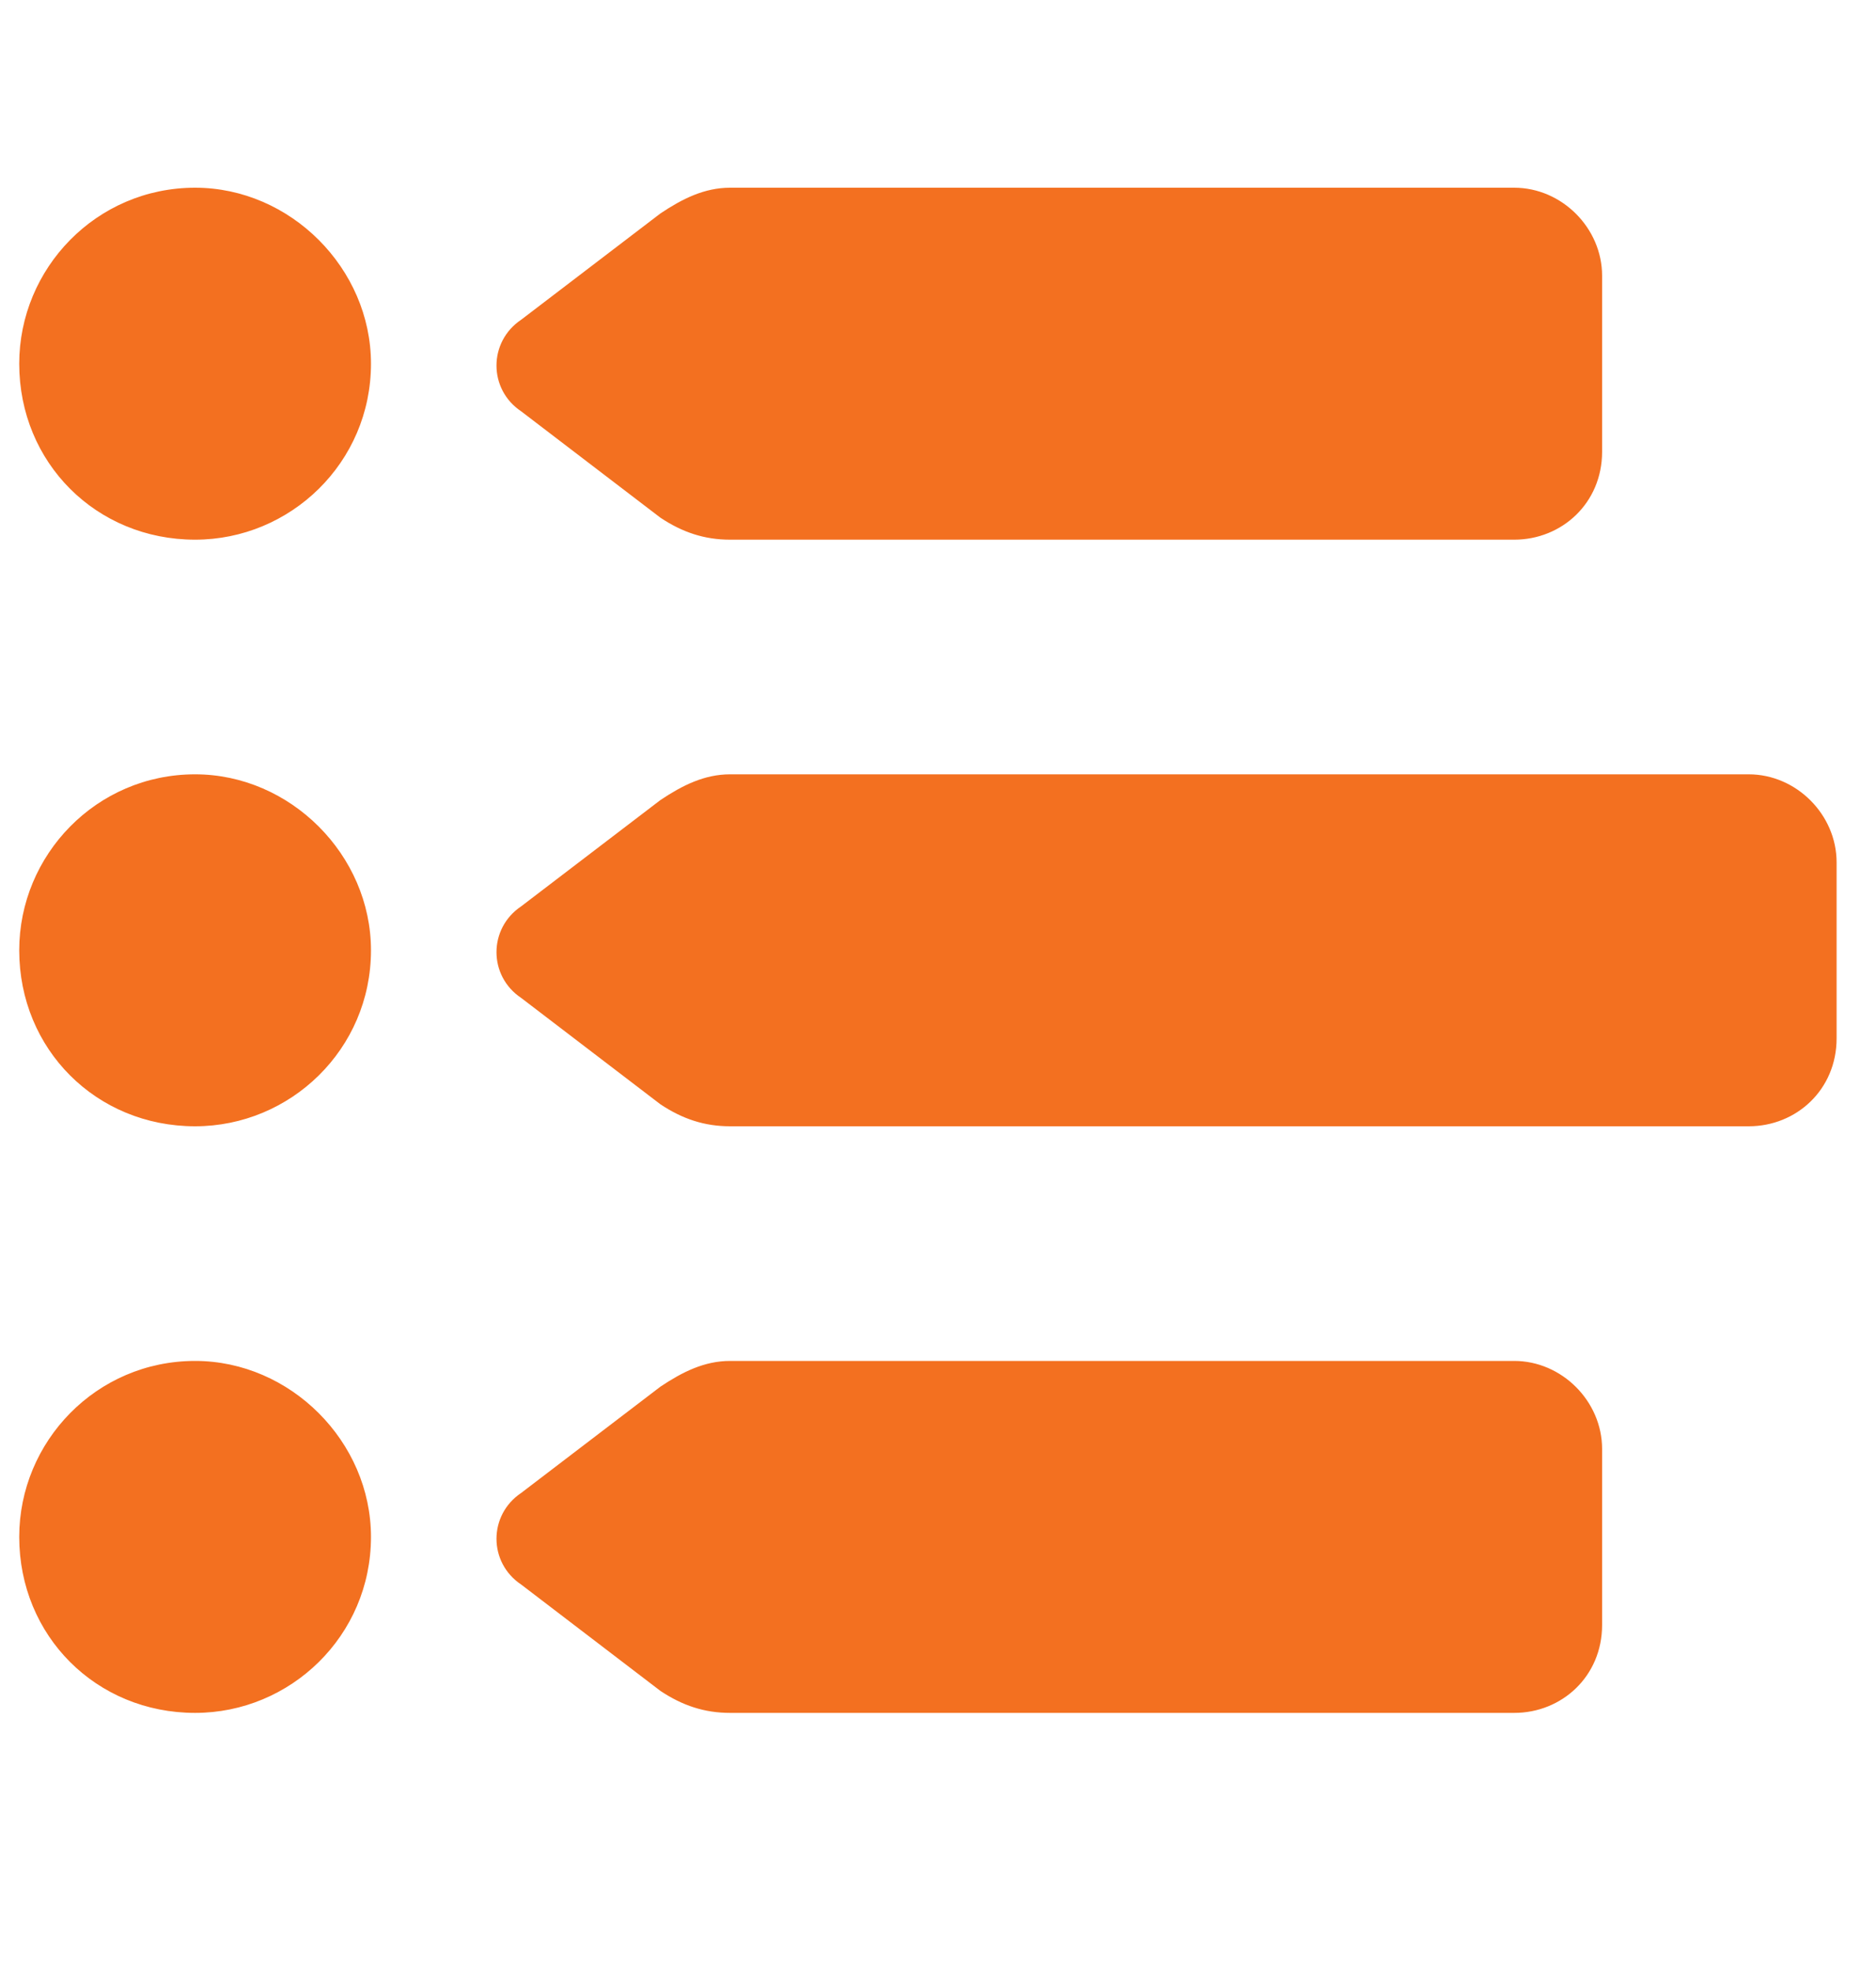 <svg width="20" height="21" viewBox="0 0 20 21" fill="none" xmlns="http://www.w3.org/2000/svg">
<path d="M3.955 3.875C3.955 4.93 3.096 5.75 2.08 5.75C1.026 5.75 0.205 4.93 0.205 3.875C0.205 2.86 1.026 2 2.08 2C3.096 2 3.955 2.86 3.955 3.875ZM0.205 10.125C0.205 9.11 1.026 8.25 2.08 8.25C3.096 8.25 3.955 9.11 3.955 10.125C3.955 11.18 3.096 12 2.08 12C1.026 12 0.205 11.18 0.205 10.125ZM0.205 16.375C0.205 15.36 1.026 14.5 2.08 14.5C3.096 14.5 3.955 15.36 3.955 16.375C3.955 17.43 3.096 18.25 2.08 18.25C1.026 18.25 0.205 17.43 0.205 16.375ZM7.784 2H16.143C16.651 2 17.08 2.43 17.08 2.938V4.813C17.08 5.36 16.651 5.75 16.143 5.75H7.784C7.51 5.75 7.276 5.672 7.041 5.516L5.557 4.383C5.205 4.149 5.205 3.641 5.557 3.406L7.041 2.274C7.276 2.117 7.51 2 7.784 2ZM5.557 9.656L7.041 8.524C7.276 8.367 7.51 8.25 7.784 8.25H18.643C19.151 8.25 19.58 8.68 19.58 9.188V11.063C19.58 11.61 19.151 12 18.643 12H7.784C7.51 12 7.276 11.922 7.041 11.766L5.557 10.633C5.205 10.399 5.205 9.891 5.557 9.656ZM5.557 15.906L7.041 14.774C7.276 14.617 7.51 14.5 7.784 14.5H16.143C16.651 14.5 17.08 14.93 17.08 15.438V17.313C17.08 17.86 16.651 18.25 16.143 18.25H7.784C7.51 18.25 7.276 18.172 7.041 18.016L5.557 16.883C5.205 16.649 5.205 16.141 5.557 15.906Z" fill="#F37020"/>
</svg>
